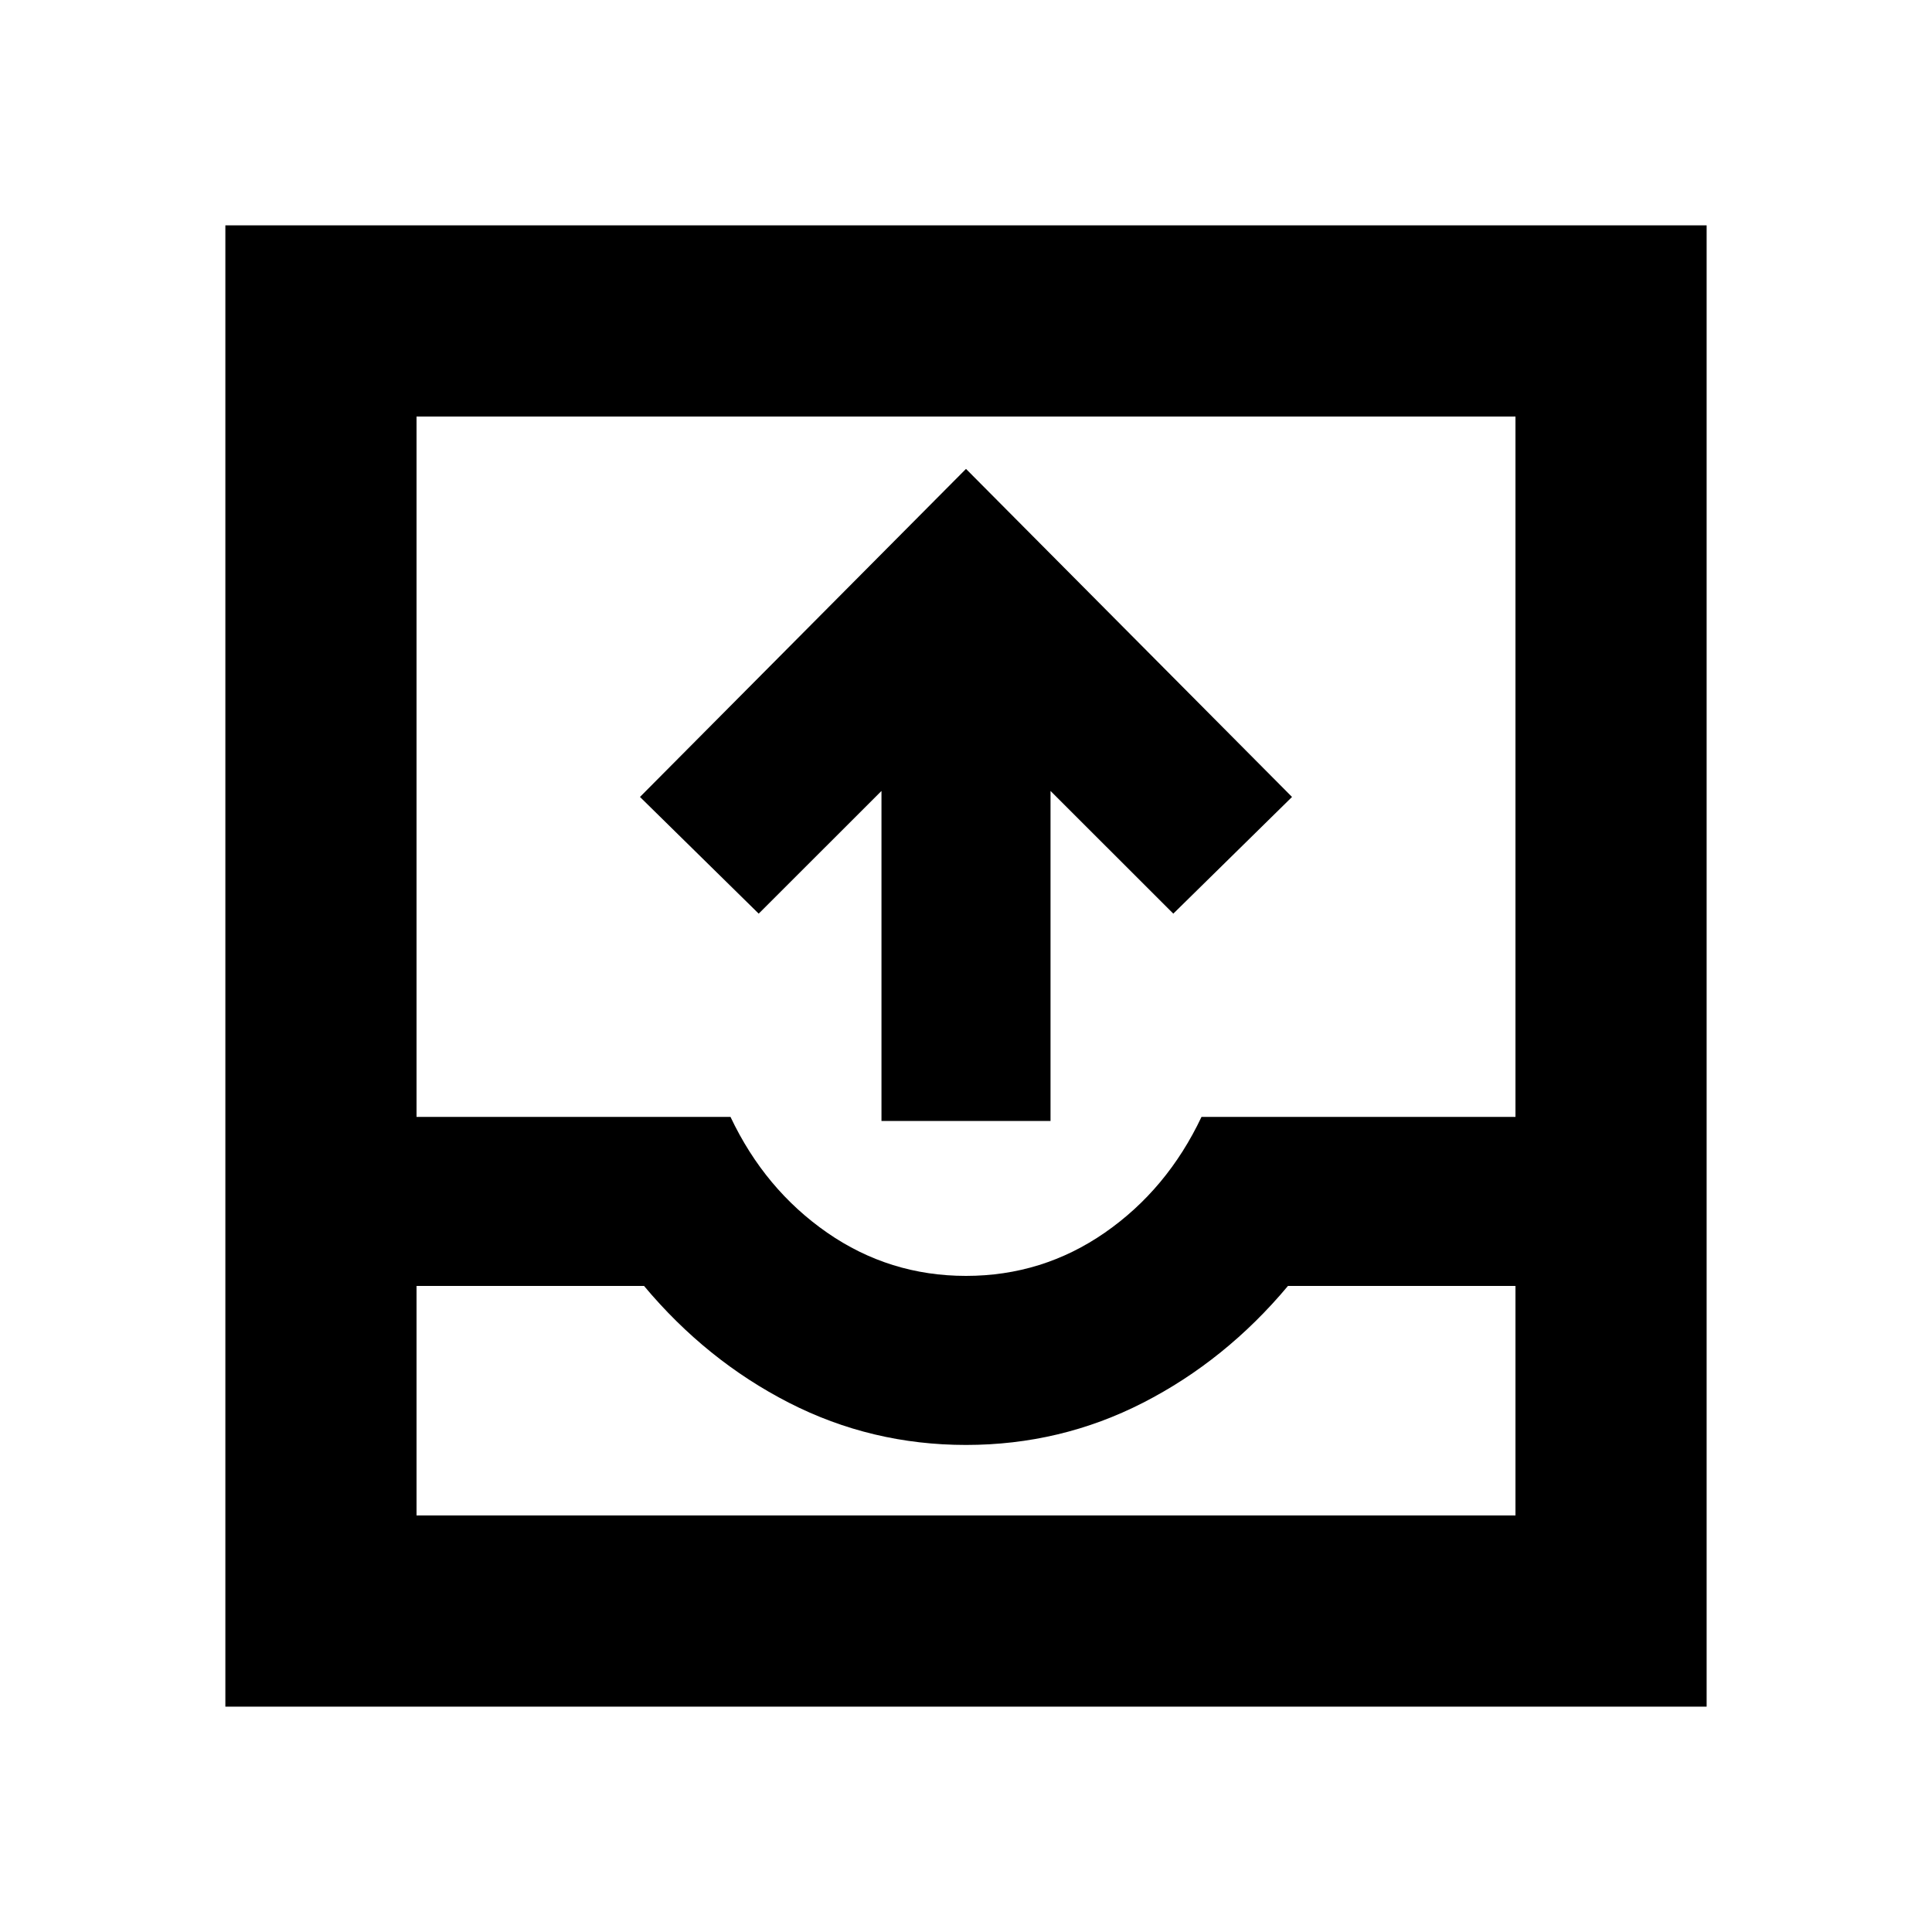 <svg xmlns="http://www.w3.org/2000/svg" height="20" width="20"><path d="M9.125 11.604V8.188L7.854 9.458L6.625 8.25L10 4.854L13.375 8.25L12.146 9.458L10.875 8.188V11.604ZM2.333 17.667V2.333H17.667V17.667ZM4.312 15.688H15.688V13.312H13.333Q12.688 14.083 11.833 14.521Q10.979 14.958 10 14.958Q9.021 14.958 8.167 14.521Q7.312 14.083 6.667 13.312H4.312ZM10 13.208Q10.792 13.208 11.438 12.76Q12.083 12.312 12.438 11.562H15.688V4.312H4.312V11.562H7.562Q7.917 12.312 8.562 12.76Q9.208 13.208 10 13.208ZM4.312 15.688H6.667Q7.312 15.688 8.167 15.688Q9.021 15.688 10 15.688Q10.979 15.688 11.833 15.688Q12.688 15.688 13.333 15.688H15.688Z"/></svg>